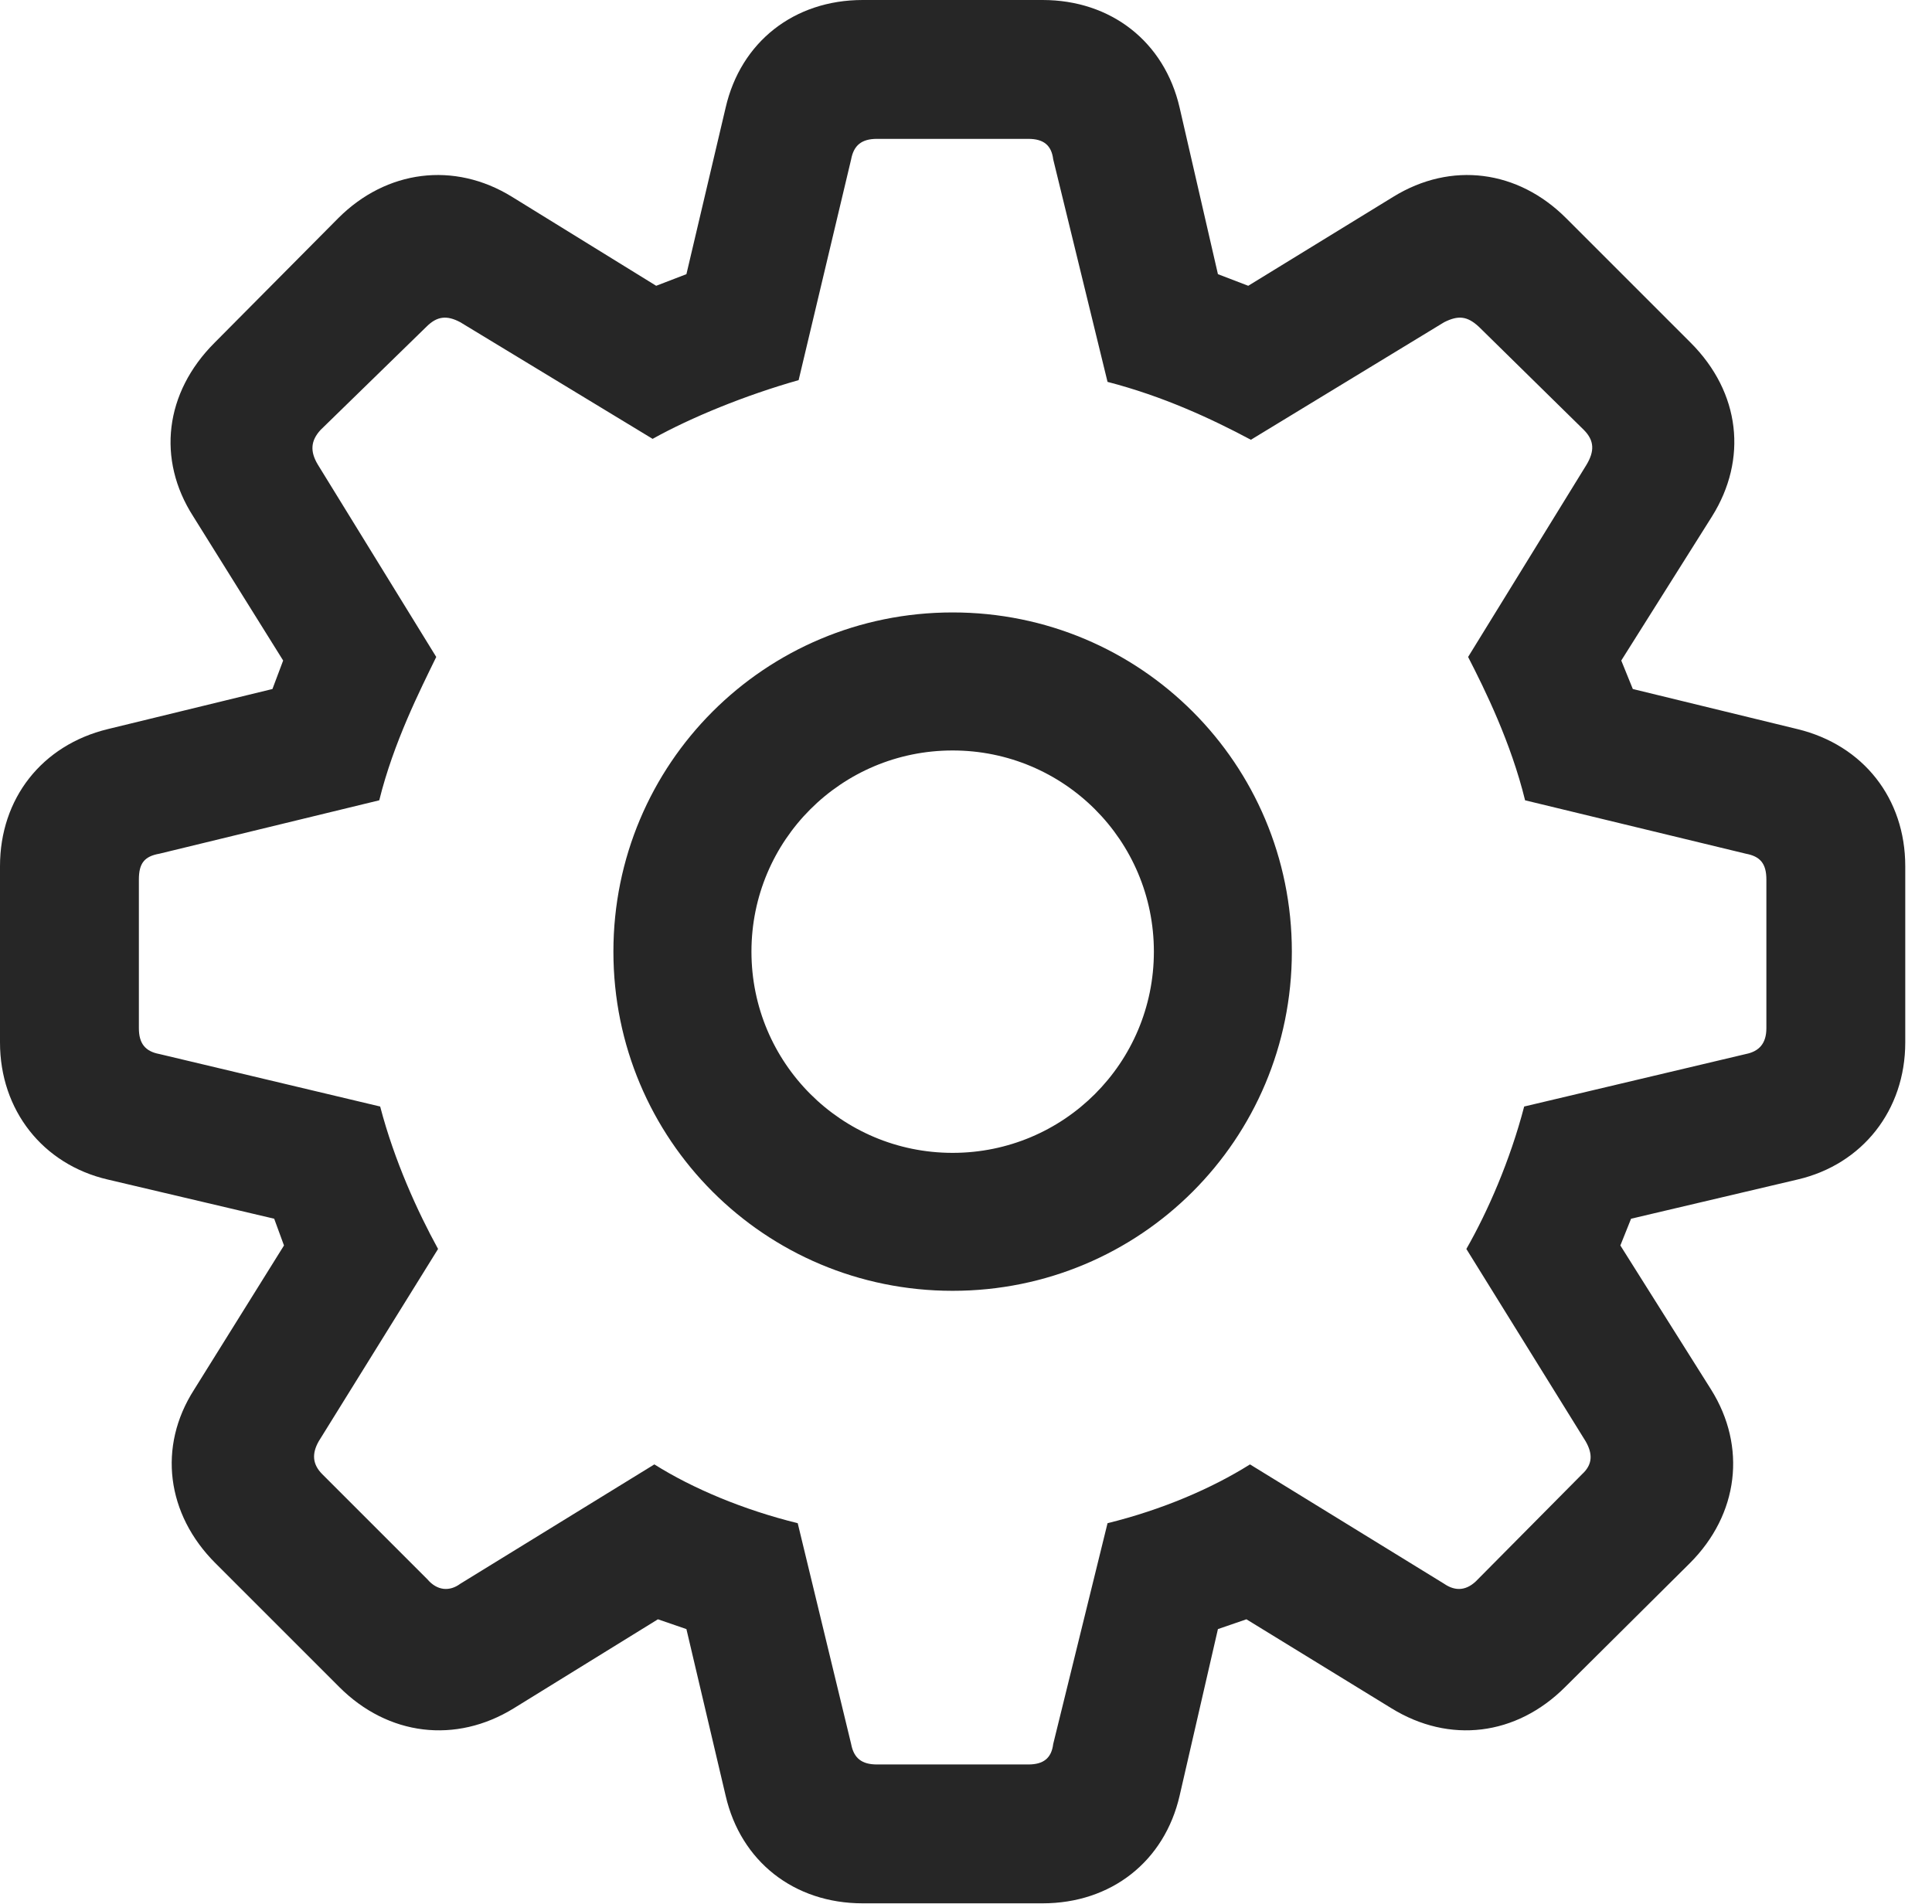 <?xml version="1.0" encoding="UTF-8"?>
<!--Generator: Apple Native CoreSVG 326-->
<!DOCTYPE svg
PUBLIC "-//W3C//DTD SVG 1.1//EN"
       "http://www.w3.org/Graphics/SVG/1.1/DTD/svg11.dtd">
<svg version="1.1" xmlns="http://www.w3.org/2000/svg" xmlns:xlink="http://www.w3.org/1999/xlink" viewBox="0 0 25.43 25.066">
 <g>
  <rect height="25.066" opacity="0" width="25.43" x="0" y="0"/>
  <path d="M11.355 25.055L13.723 25.055C14.625 25.055 15.328 24.504 15.527 23.637L16.031 21.445L16.406 21.316L18.316 22.488C19.078 22.957 19.957 22.852 20.602 22.207L22.242 20.578C22.887 19.934 22.992 19.043 22.523 18.293L21.328 16.395L21.469 16.043L23.66 15.527C24.516 15.328 25.078 14.613 25.078 13.723L25.078 11.402C25.078 10.512 24.527 9.809 23.66 9.598L21.492 9.07L21.34 8.695L22.535 6.797C23.004 6.047 22.91 5.168 22.254 4.512L20.613 2.871C19.98 2.238 19.102 2.121 18.34 2.59L16.43 3.762L16.031 3.609L15.527 1.418C15.328 0.551 14.625 0 13.723 0L11.355 0C10.453 0 9.75 0.551 9.551 1.418L9.035 3.609L8.637 3.762L6.738 2.59C5.977 2.121 5.086 2.238 4.453 2.871L2.824 4.512C2.168 5.168 2.062 6.047 2.543 6.797L3.727 8.695L3.586 9.07L1.418 9.598C0.551 9.809 0 10.512 0 11.402L0 13.723C0 14.613 0.562 15.328 1.418 15.527L3.609 16.043L3.738 16.395L2.555 18.293C2.074 19.043 2.191 19.934 2.836 20.578L4.465 22.207C5.109 22.852 6 22.957 6.762 22.488L8.66 21.316L9.035 21.445L9.551 23.637C9.75 24.504 10.453 25.055 11.355 25.055ZM11.543 23.227C11.344 23.227 11.238 23.145 11.203 22.957L10.5 20.051C9.785 19.875 9.117 19.594 8.613 19.277L6.059 20.848C5.918 20.953 5.754 20.941 5.625 20.789L4.242 19.406C4.113 19.277 4.102 19.137 4.195 18.973L5.766 16.441C5.496 15.949 5.191 15.281 5.004 14.566L2.098 13.875C1.91 13.84 1.828 13.734 1.828 13.535L1.828 11.578C1.828 11.367 1.898 11.273 2.098 11.238L4.992 10.535C5.18 9.773 5.531 9.082 5.742 8.648L4.184 6.117C4.078 5.941 4.09 5.801 4.219 5.66L5.613 4.301C5.754 4.16 5.883 4.148 6.059 4.242L8.59 5.777C9.094 5.496 9.809 5.203 10.512 5.004L11.203 2.098C11.238 1.91 11.344 1.828 11.543 1.828L13.535 1.828C13.734 1.828 13.84 1.91 13.863 2.098L14.578 5.027C15.305 5.215 15.938 5.508 16.465 5.789L19.008 4.242C19.195 4.148 19.312 4.16 19.465 4.301L20.848 5.66C20.988 5.801 20.988 5.941 20.883 6.117L19.324 8.648C19.547 9.082 19.887 9.773 20.074 10.535L22.98 11.238C23.168 11.273 23.25 11.367 23.25 11.578L23.25 13.535C23.25 13.734 23.156 13.84 22.98 13.875L20.062 14.566C19.875 15.281 19.582 15.949 19.301 16.441L20.871 18.973C20.965 19.137 20.965 19.277 20.824 19.406L19.453 20.789C19.312 20.941 19.16 20.953 19.008 20.848L16.453 19.277C15.949 19.594 15.293 19.875 14.578 20.051L13.863 22.957C13.84 23.145 13.734 23.227 13.535 23.227ZM12.539 16.992C15.012 16.992 17.004 15 17.004 12.527C17.004 10.055 15.012 8.062 12.539 8.062C10.066 8.062 8.074 10.055 8.074 12.527C8.074 15 10.066 16.992 12.539 16.992ZM12.539 15.176C11.074 15.176 9.891 13.992 9.891 12.527C9.891 11.062 11.074 9.879 12.539 9.879C14.004 9.879 15.188 11.062 15.188 12.527C15.188 13.992 14.004 15.176 12.539 15.176Z" fill="black" fill-opacity="0.85"/>
 </g>
</svg>
